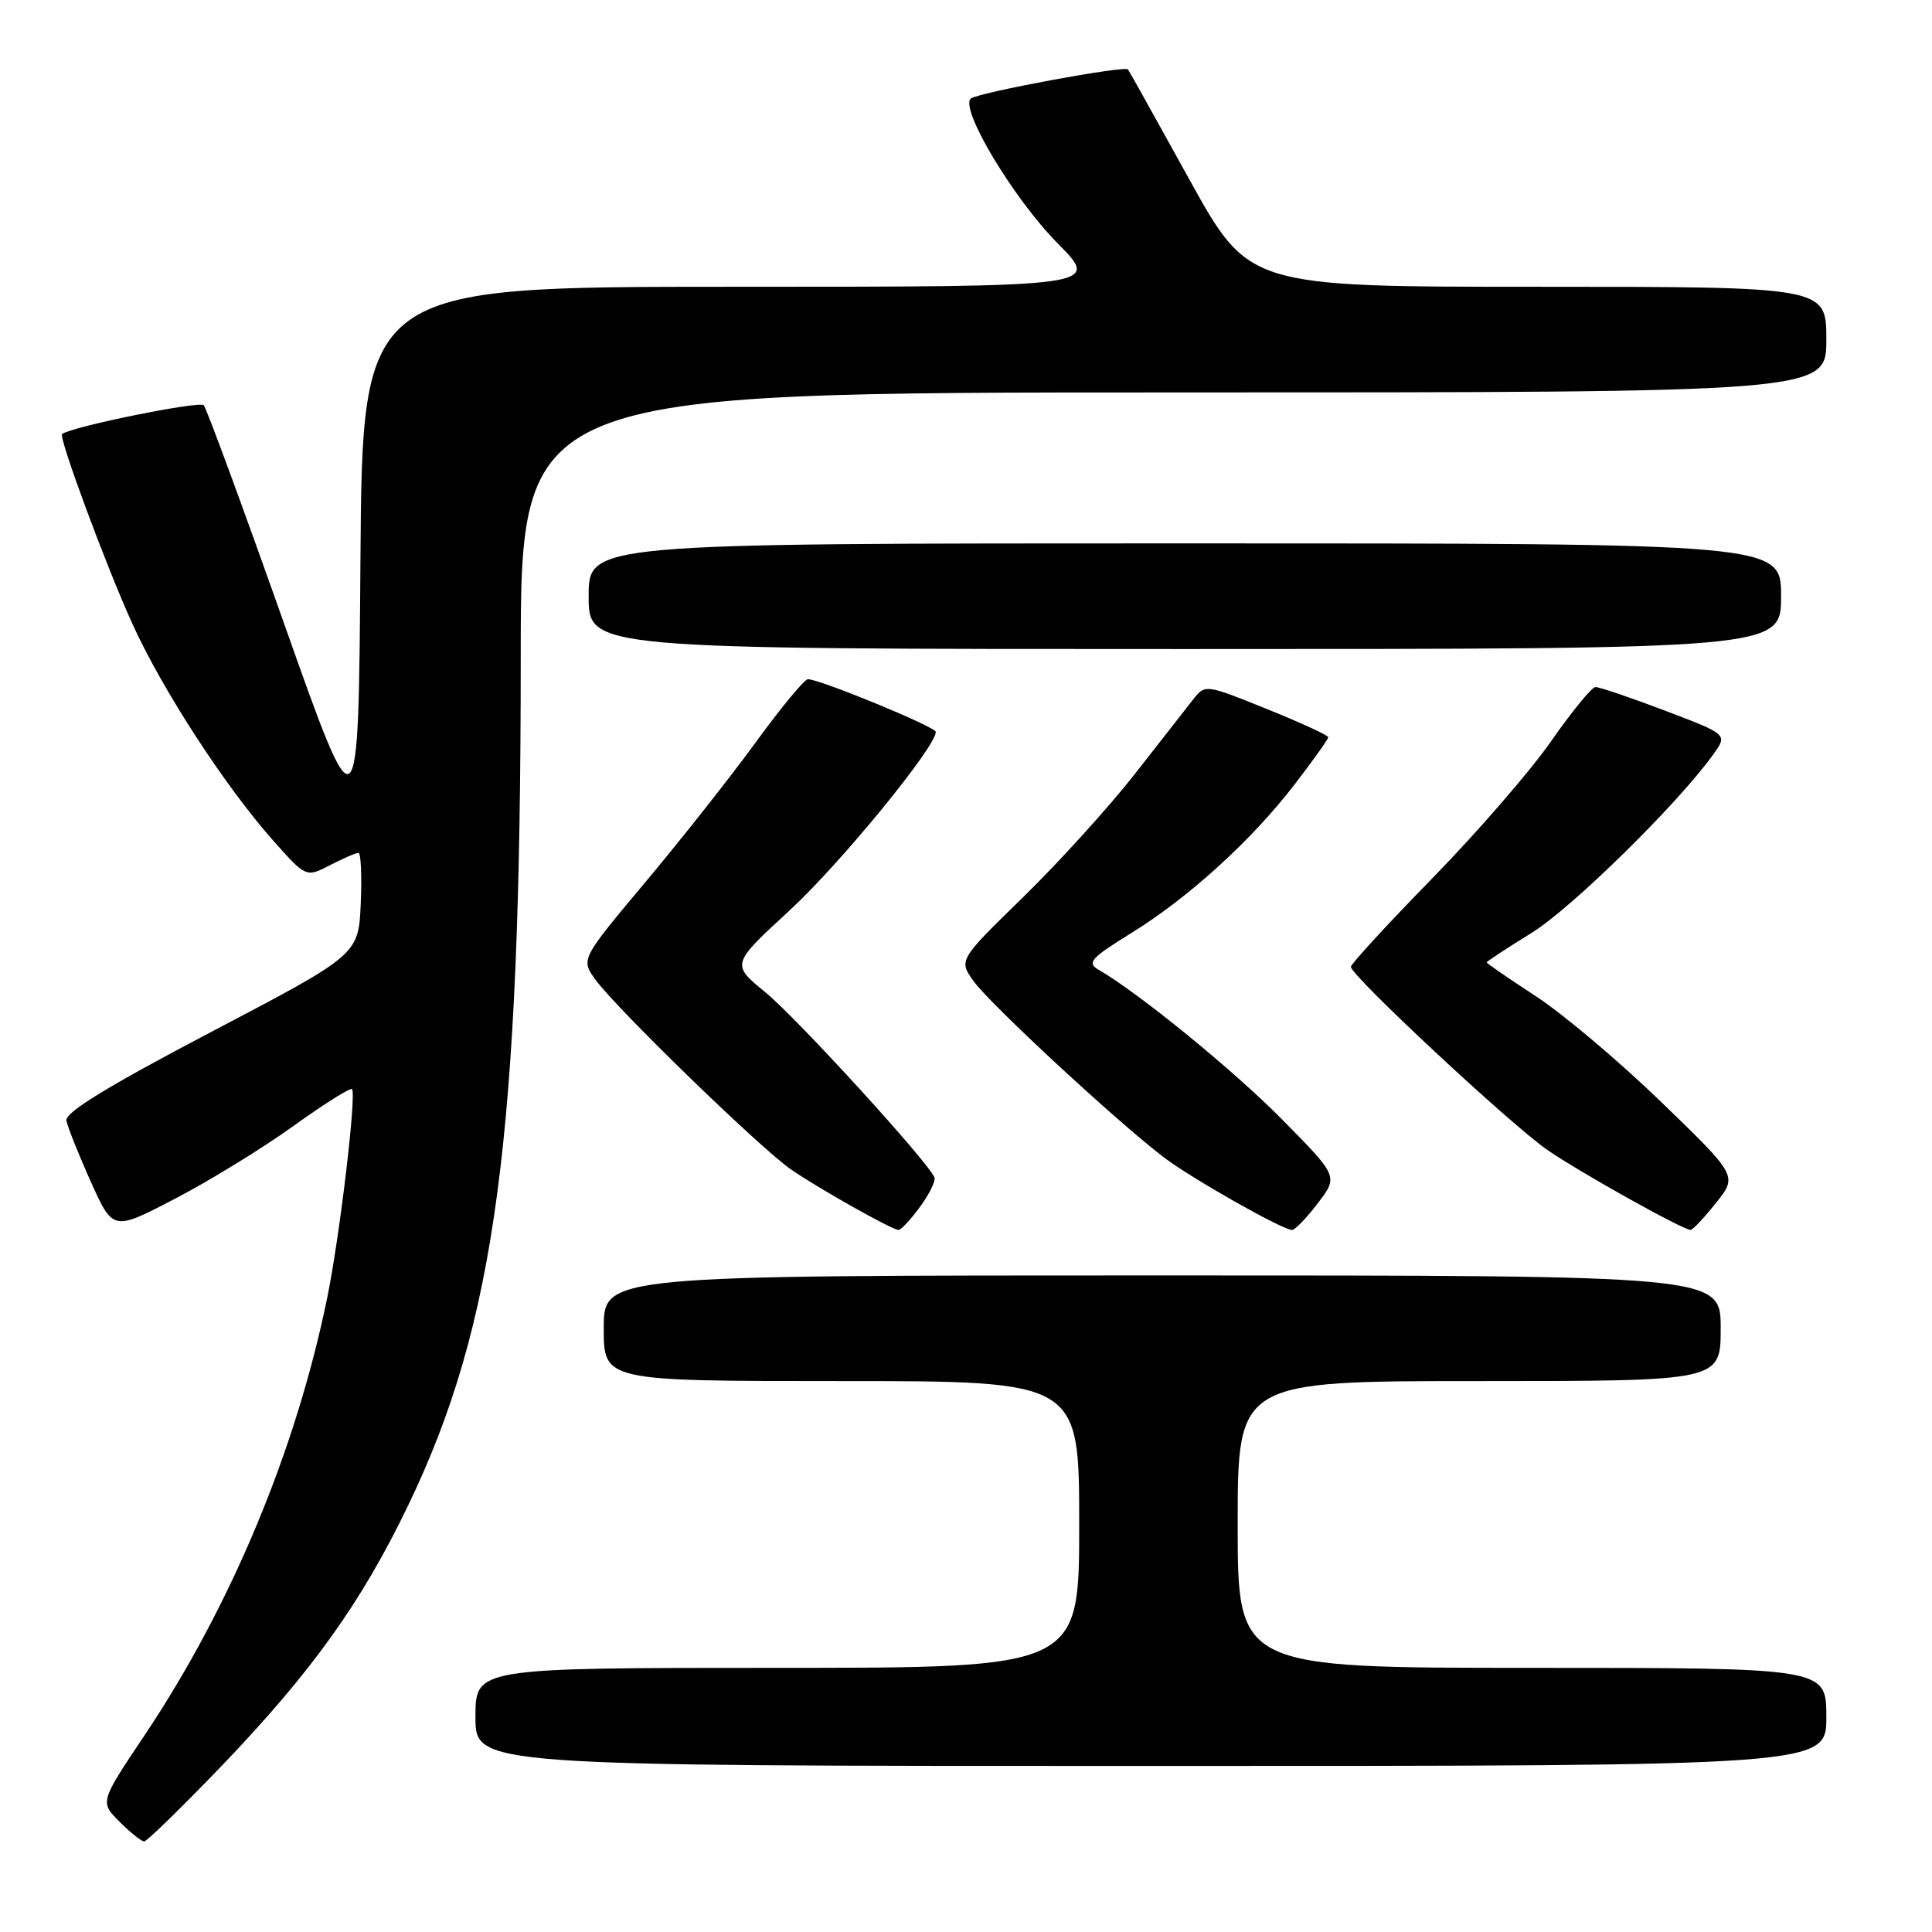<?xml version="1.0" encoding="UTF-8" standalone="no"?>
<!DOCTYPE svg PUBLIC "-//W3C//DTD SVG 1.1//EN" "http://www.w3.org/Graphics/SVG/1.1/DTD/svg11.dtd" >
<svg xmlns="http://www.w3.org/2000/svg" xmlns:xlink="http://www.w3.org/1999/xlink" version="1.1" viewBox="0 0 256 256">
 <g >
 <path fill="currentColor"
d=" M 29.35 234.01 C 41.27 221.58 47.88 212.36 54.07 199.50 C 65.70 175.35 68.99 150.59 69.00 87.25 C 69.00 52.00 69.00 52.00 155.50 52.00 C 242.00 52.00 242.00 52.00 242.00 45.00 C 242.00 38.00 242.00 38.00 203.73 38.00 C 165.46 38.00 165.46 38.00 157.58 23.75 C 153.25 15.91 149.60 9.36 149.46 9.20 C 149.04 8.66 129.53 12.28 128.64 13.06 C 127.13 14.39 134.28 26.31 140.15 32.25 C 145.84 38.00 145.84 38.00 96.93 38.00 C 48.02 38.00 48.02 38.00 47.76 74.25 C 47.50 110.50 47.50 110.50 37.60 82.50 C 32.15 67.10 27.38 54.14 27.00 53.70 C 26.47 53.09 9.53 56.52 8.23 57.51 C 7.72 57.89 14.07 75.03 17.56 82.70 C 21.55 91.46 29.87 104.26 36.21 111.39 C 40.56 116.28 40.56 116.28 43.73 114.64 C 45.47 113.74 47.17 113.00 47.50 113.00 C 47.82 113.00 47.96 116.04 47.80 119.75 C 47.50 126.50 47.50 126.50 28.00 136.73 C 14.26 143.94 8.59 147.41 8.80 148.49 C 8.96 149.33 10.41 152.97 12.03 156.57 C 14.97 163.12 14.97 163.12 23.17 158.85 C 27.68 156.51 34.71 152.19 38.81 149.25 C 42.90 146.31 46.42 144.09 46.64 144.31 C 47.26 144.93 45.04 163.68 43.38 171.85 C 39.24 192.13 30.64 212.76 19.16 229.93 C 13.23 238.78 13.23 238.78 15.84 241.39 C 17.28 242.83 18.75 244.00 19.10 244.00 C 19.46 244.00 24.07 239.50 29.35 234.01 Z  M 242.00 227.50 C 242.00 221.00 242.00 221.00 203.00 221.00 C 164.00 221.00 164.00 221.00 164.00 202.00 C 164.00 183.00 164.00 183.00 196.00 183.00 C 228.00 183.00 228.00 183.00 228.00 176.00 C 228.00 169.00 228.00 169.00 154.00 169.00 C 80.00 169.00 80.00 169.00 80.00 176.00 C 80.00 183.00 80.00 183.00 111.50 183.00 C 143.00 183.00 143.00 183.00 143.00 202.00 C 143.00 221.00 143.00 221.00 103.00 221.00 C 63.00 221.00 63.00 221.00 63.00 227.50 C 63.00 234.00 63.00 234.00 152.50 234.00 C 242.00 234.00 242.00 234.00 242.00 227.50 Z  M 121.88 159.95 C 123.12 158.27 123.99 156.51 123.82 156.03 C 123.11 154.09 105.64 134.94 101.41 131.48 C 96.88 127.77 96.88 127.77 104.63 120.63 C 111.30 114.49 124.00 98.98 124.00 96.98 C 124.00 96.32 108.65 90.00 107.05 90.00 C 106.60 90.00 103.53 93.71 100.22 98.25 C 96.92 102.79 90.33 111.14 85.58 116.81 C 76.95 127.11 76.95 127.11 78.90 129.81 C 81.72 133.69 100.89 152.29 104.87 155.00 C 108.65 157.59 118.20 162.95 119.06 162.98 C 119.37 162.99 120.64 161.63 121.88 159.95 Z  M 174.61 159.44 C 177.33 155.88 177.33 155.88 169.91 148.36 C 163.45 141.81 150.92 131.59 145.53 128.47 C 143.99 127.58 144.57 126.93 149.83 123.68 C 157.48 118.96 165.83 111.37 171.56 103.92 C 174.00 100.75 176.00 97.94 176.00 97.69 C 176.00 97.43 172.33 95.75 167.85 93.94 C 159.73 90.66 159.69 90.66 158.10 92.68 C 157.22 93.80 153.72 98.27 150.33 102.61 C 146.93 106.95 140.30 114.26 135.59 118.86 C 127.02 127.22 127.02 127.22 129.01 130.01 C 131.13 133.00 148.04 148.66 154.21 153.35 C 157.89 156.15 169.86 162.93 171.20 162.98 C 171.58 162.99 173.12 161.40 174.61 159.44 Z  M 227.37 159.40 C 230.24 155.81 230.24 155.81 220.12 146.02 C 214.56 140.64 207.08 134.33 203.50 132.00 C 199.93 129.67 197.00 127.66 197.00 127.52 C 197.00 127.39 199.66 125.64 202.92 123.63 C 208.27 120.33 222.37 106.47 227.06 99.91 C 228.91 97.31 228.91 97.31 220.61 94.16 C 216.04 92.42 211.89 91.02 211.40 91.04 C 210.90 91.07 208.25 94.31 205.50 98.26 C 202.75 102.20 195.66 110.37 189.75 116.42 C 183.84 122.47 179.00 127.73 179.00 128.11 C 179.00 129.27 200.13 148.97 205.00 152.35 C 209.19 155.26 222.88 162.91 224.00 162.97 C 224.28 162.99 225.79 161.38 227.37 159.40 Z  M 236.00 79.00 C 236.00 72.00 236.00 72.00 157.00 72.00 C 78.00 72.00 78.00 72.00 78.00 79.00 C 78.00 86.00 78.00 86.00 157.00 86.00 C 236.00 86.00 236.00 86.00 236.00 79.00 Z "/>
</g>
</svg>